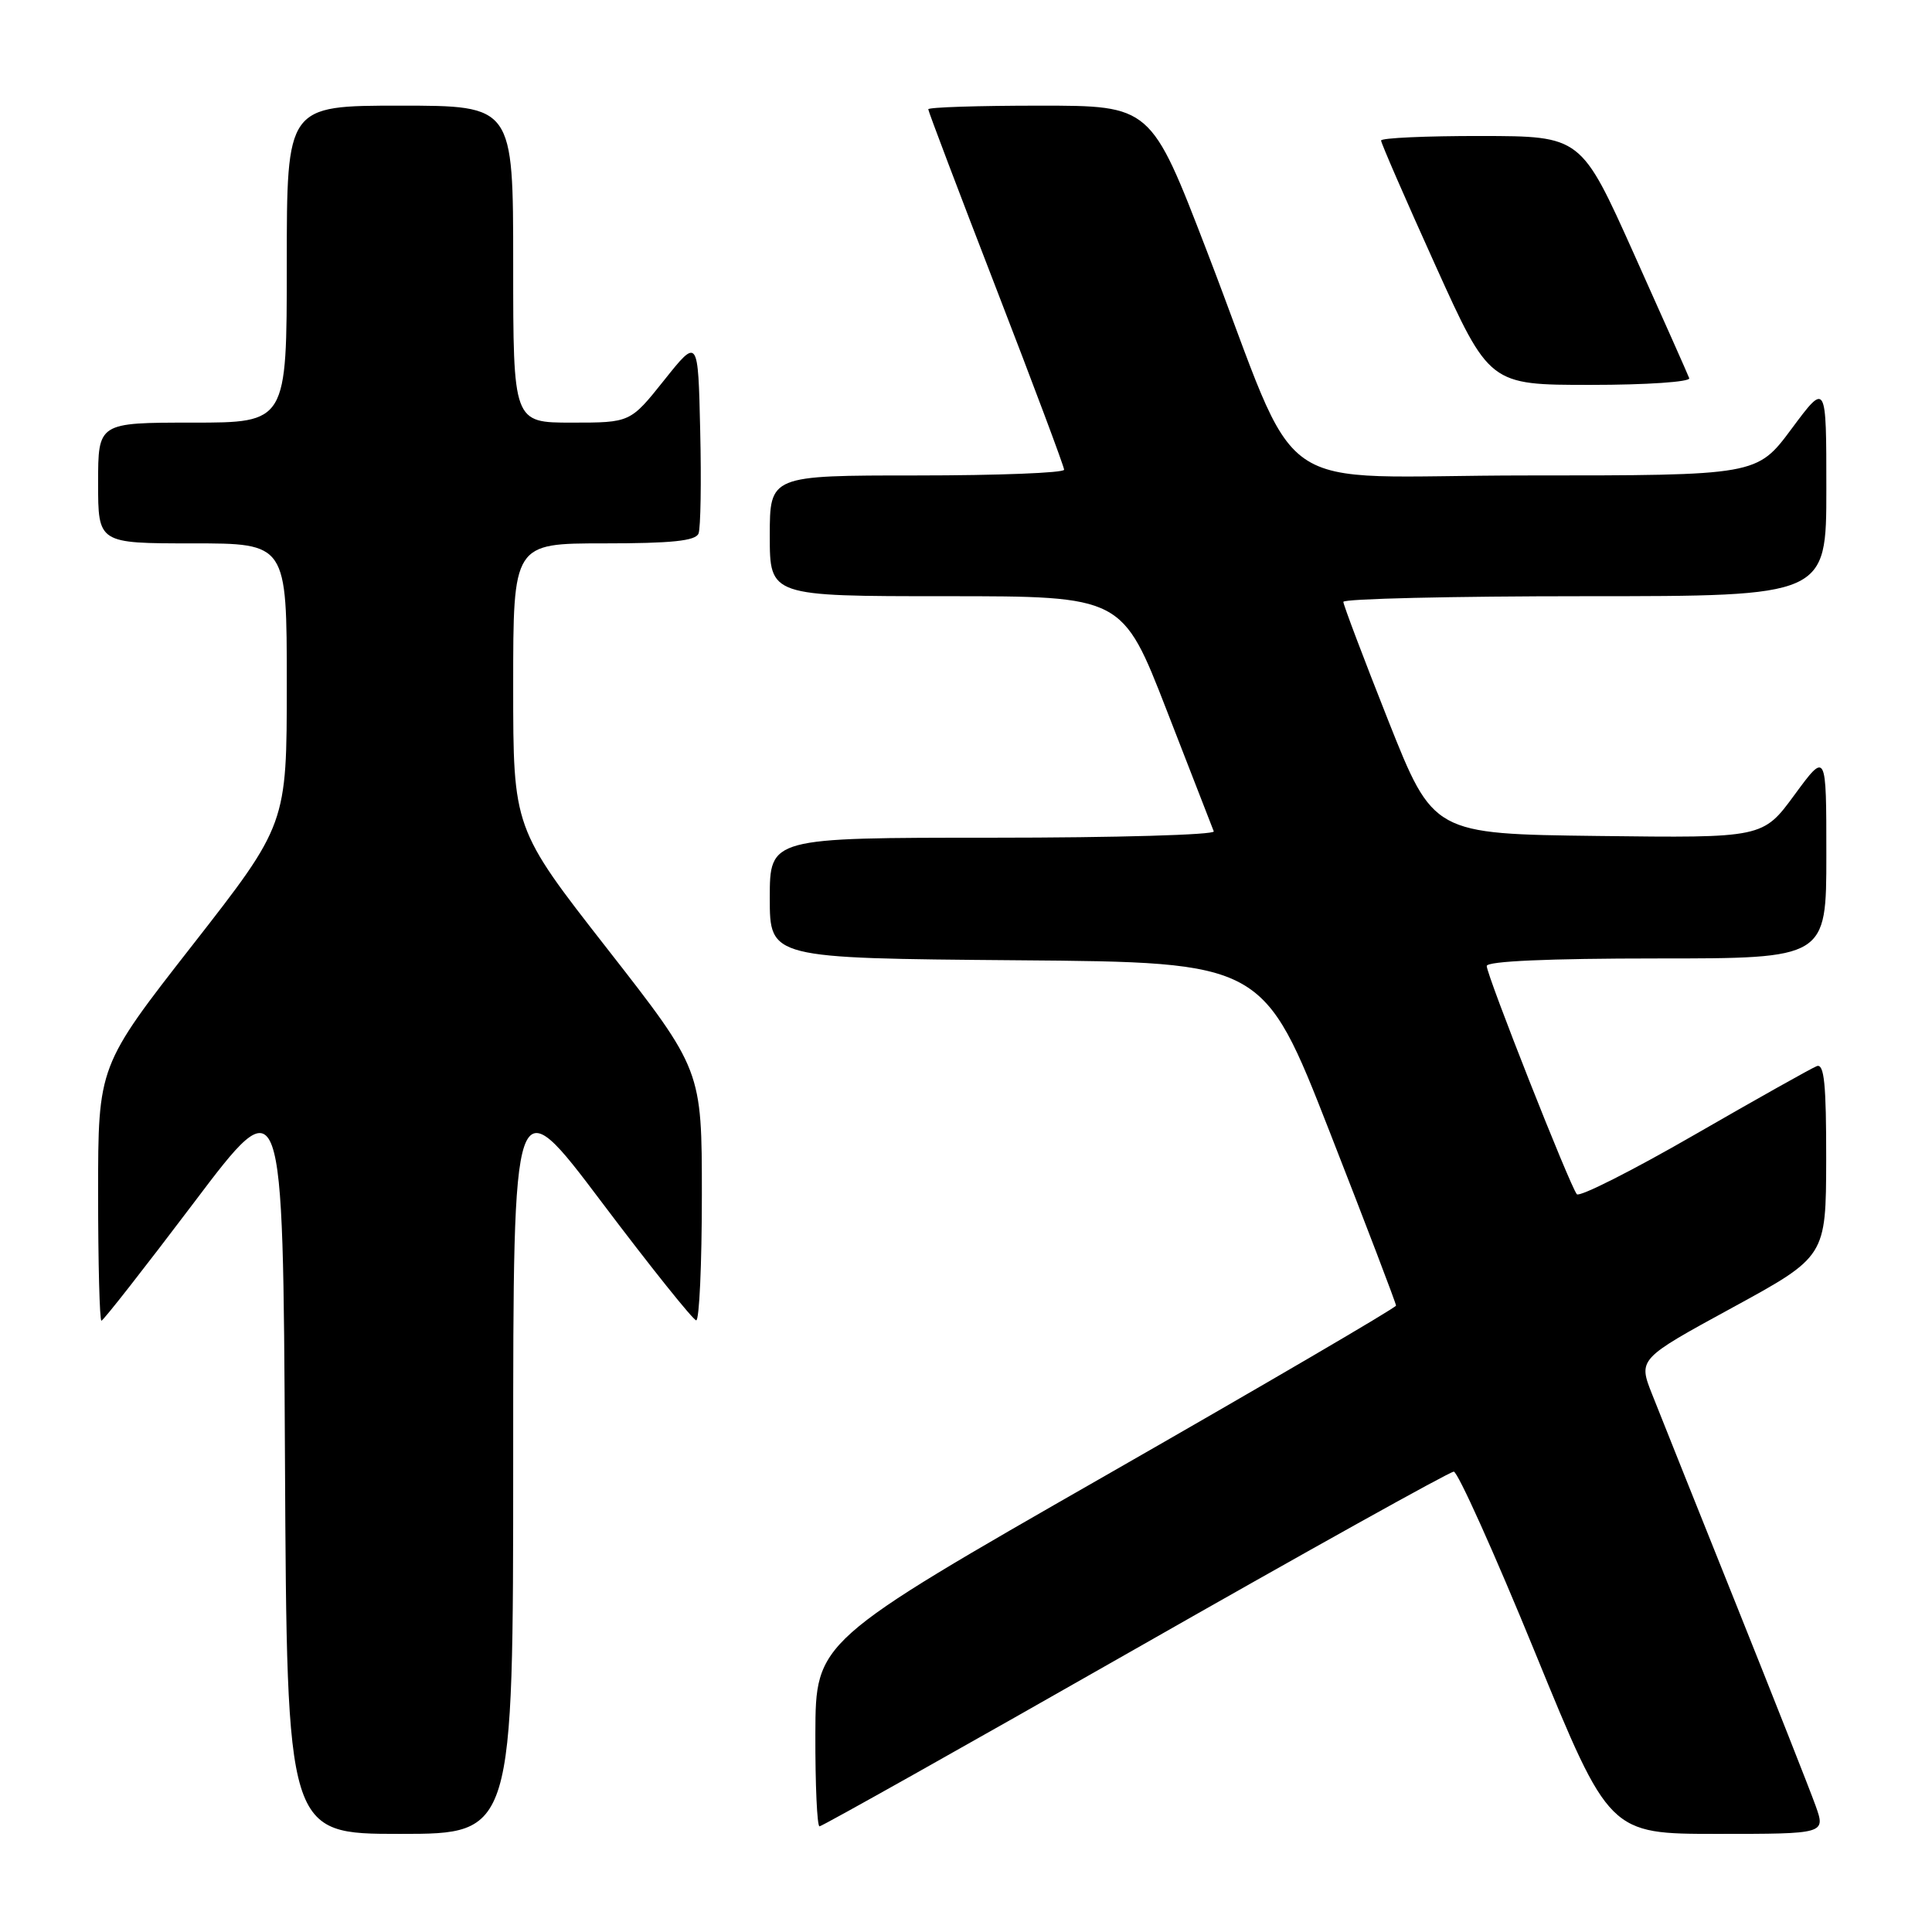 <?xml version="1.0" encoding="UTF-8" standalone="no"?>
<!DOCTYPE svg PUBLIC "-//W3C//DTD SVG 1.1//EN" "http://www.w3.org/Graphics/SVG/1.1/DTD/svg11.dtd" >
<svg xmlns="http://www.w3.org/2000/svg" xmlns:xlink="http://www.w3.org/1999/xlink" version="1.1" viewBox="0 0 256 256">
 <g >
 <path fill="currentColor"
d=" M 68.00 193.37 C 68.00 143.73 68.00 143.73 79.75 159.32 C 86.21 167.89 91.84 174.92 92.25 174.95 C 92.66 174.98 93.00 167.52 93.00 158.38 C 93.00 141.77 93.00 141.77 80.50 125.76 C 68.00 109.76 68.00 109.76 68.00 90.88 C 68.00 72.00 68.00 72.00 80.03 72.00 C 89.01 72.00 92.19 71.67 92.56 70.69 C 92.84 69.98 92.94 63.84 92.78 57.06 C 92.50 44.74 92.50 44.74 88.01 50.37 C 83.52 56.00 83.52 56.00 75.76 56.00 C 68.00 56.00 68.00 56.00 68.00 35.00 C 68.00 14.00 68.00 14.00 53.00 14.00 C 38.00 14.00 38.00 14.00 38.00 35.00 C 38.00 56.00 38.00 56.00 25.50 56.00 C 13.00 56.00 13.00 56.00 13.00 64.00 C 13.00 72.00 13.00 72.00 25.50 72.00 C 38.00 72.00 38.00 72.00 38.00 90.62 C 38.00 109.23 38.00 109.23 25.50 125.24 C 13.00 141.24 13.00 141.24 13.00 158.12 C 13.00 167.40 13.20 175.00 13.44 175.00 C 13.68 175.00 19.19 167.96 25.69 159.36 C 37.50 143.72 37.50 143.72 37.76 193.36 C 38.02 243.00 38.02 243.00 53.01 243.00 C 68.00 243.00 68.00 243.00 68.00 193.37 Z  M 240.57 239.25 C 239.83 237.19 235.08 225.15 230.01 212.50 C 224.94 199.85 219.95 187.38 218.93 184.79 C 217.06 180.08 217.06 180.08 229.51 173.29 C 241.95 166.50 241.95 166.50 241.98 153.64 C 241.99 143.64 241.72 140.89 240.73 141.27 C 240.03 141.54 232.73 145.64 224.52 150.37 C 216.30 155.11 209.29 158.65 208.94 158.24 C 208.05 157.22 197.00 129.23 197.00 128.00 C 197.00 127.36 205.23 127.00 219.50 127.00 C 242.00 127.00 242.00 127.00 242.00 113.29 C 242.00 99.58 242.00 99.58 237.79 105.31 C 233.59 111.04 233.59 111.04 211.75 110.77 C 189.92 110.50 189.92 110.50 183.96 95.50 C 180.69 87.25 178.01 80.16 178.00 79.75 C 178.00 79.34 192.40 79.00 210.00 79.00 C 242.00 79.00 242.00 79.00 242.00 64.81 C 242.00 50.62 242.00 50.62 237.40 56.81 C 232.80 63.00 232.80 63.00 202.35 63.00 C 167.25 63.00 172.88 66.94 159.91 33.25 C 152.50 14.00 152.50 14.00 137.75 14.00 C 129.64 14.00 123.00 14.21 123.00 14.48 C 123.00 14.74 127.05 25.42 132.00 38.22 C 136.95 51.02 141.00 61.83 141.00 62.24 C 141.00 62.66 132.22 63.00 121.50 63.00 C 102.00 63.00 102.00 63.00 102.00 71.00 C 102.00 79.00 102.00 79.00 125.36 79.00 C 148.72 79.00 148.72 79.00 154.61 94.16 C 157.85 102.50 160.65 109.70 160.83 110.16 C 161.02 110.62 147.85 111.00 131.58 111.00 C 102.00 111.00 102.00 111.00 102.00 118.99 C 102.00 126.97 102.00 126.97 134.70 127.24 C 167.40 127.50 167.40 127.50 176.20 150.00 C 181.04 162.38 184.99 172.72 184.98 173.00 C 184.97 173.28 167.66 183.40 146.52 195.50 C 108.08 217.50 108.08 217.50 108.04 229.75 C 108.02 236.49 108.27 242.00 108.59 242.00 C 108.92 242.00 127.74 231.43 150.43 218.50 C 173.11 205.57 192.10 195.00 192.63 195.00 C 193.16 195.00 198.02 205.80 203.42 219.00 C 213.24 243.00 213.24 243.00 227.57 243.00 C 241.91 243.00 241.91 243.00 240.57 239.25 Z  M 223.83 50.11 C 223.65 49.62 220.35 42.20 216.50 33.63 C 209.50 18.04 209.50 18.04 196.25 18.02 C 188.96 18.01 183.00 18.28 183.00 18.62 C 183.00 18.96 186.23 26.39 190.18 35.12 C 197.36 51.00 197.36 51.00 210.76 51.00 C 218.22 51.00 224.02 50.60 223.83 50.11 Z "/>
</g>
</svg>